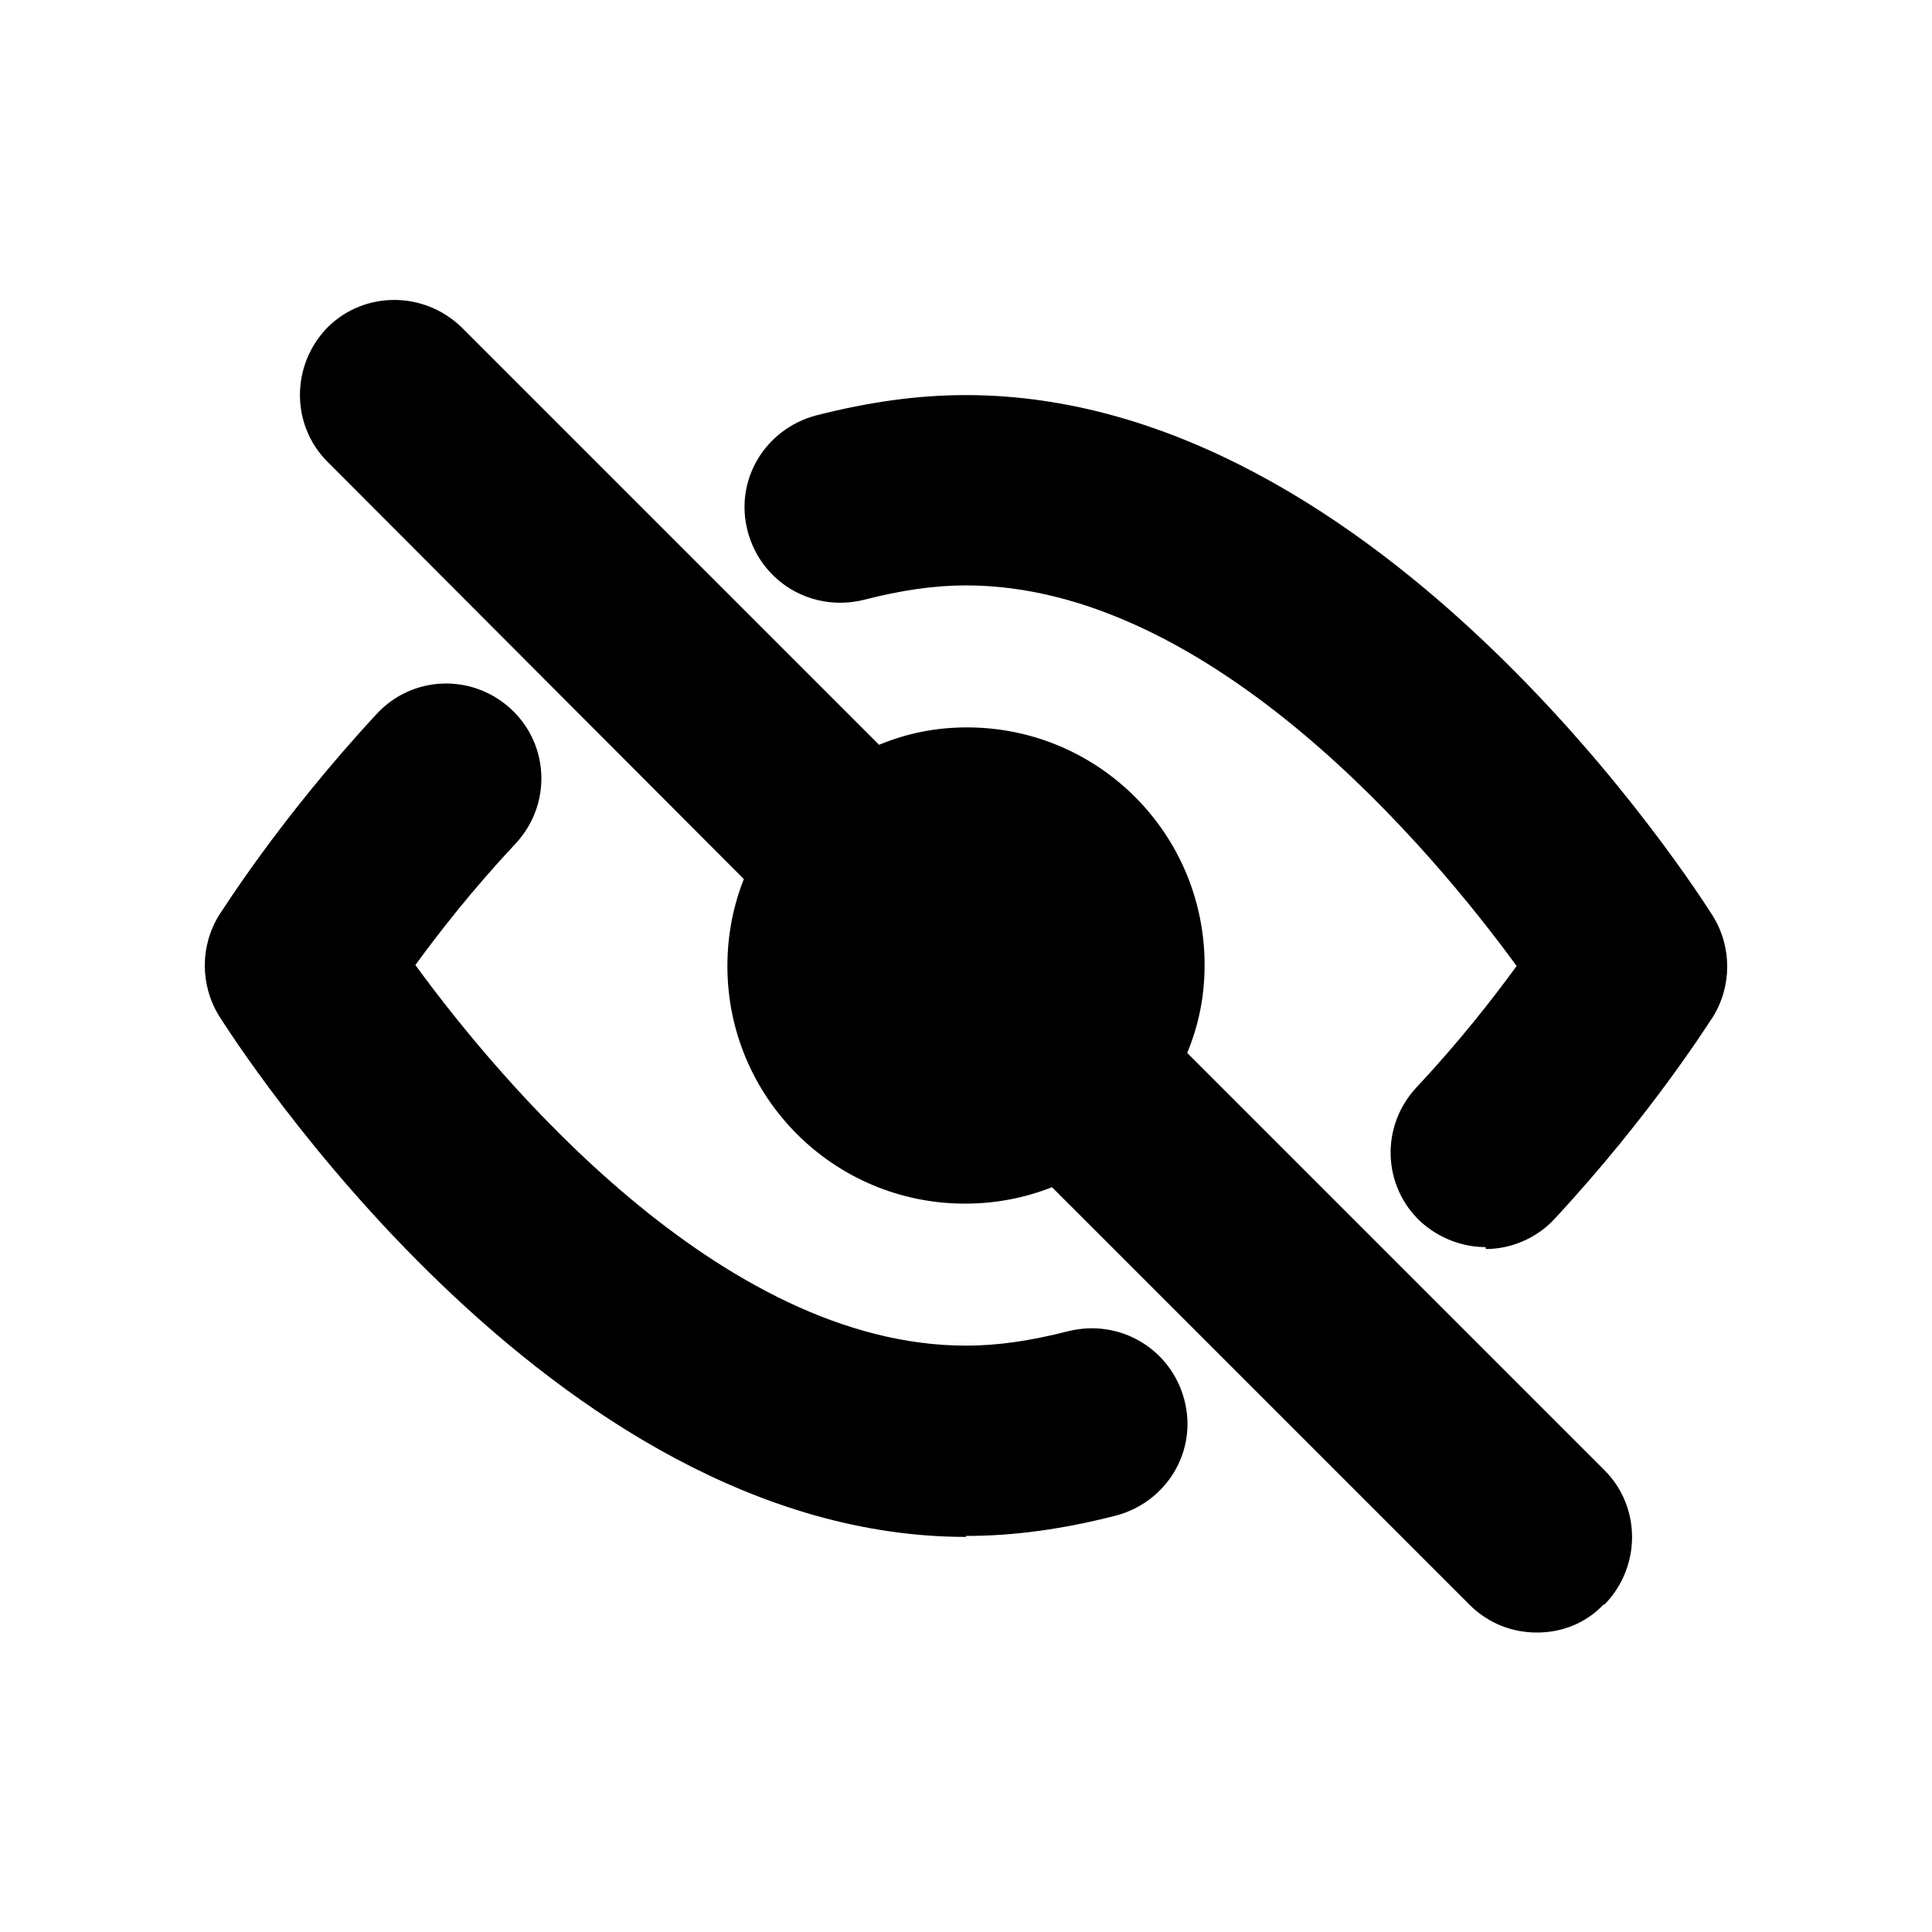 <?xml version="1.0" encoding="UTF-8"?>
<svg id="Layer_2" xmlns="http://www.w3.org/2000/svg" viewBox="0 0 20 20">
    <defs>
        <style>
            .cls-1 {
                fill: none;
            }

            .cls-1,
            .cls-2 {
                stroke-width: 0px;
            }
        </style>
    </defs>
    <g id="outlineIcons20px">
        <g id="closedEye20px">
            <rect class="cls-1" width="20" height="20" />
            <path class="cls-2"
                d="m10,15.91c-4.31,0-7.59-5.17-7.73-5.39-.2-.32-.2-.73,0-1.05.03-.04.62-.99,1.63-2.08.37-.4.99-.42,1.39-.05.4.37.42.99.05,1.39-.45.48-.8.93-1.04,1.26.86,1.18,3.16,3.94,5.7,3.94.33,0,.67-.05,1.06-.15.53-.13,1.06.18,1.2.71.14.53-.18,1.06-.71,1.2-.55.14-1.05.21-1.55.21Z" />
            <path class="cls-2"
                d="m15.38,12.91c-.24,0-.48-.09-.67-.26-.4-.37-.42-.99-.05-1.39.45-.48.8-.93,1.04-1.26-.86-1.18-3.16-3.94-5.7-3.94-.33,0-.67.05-1.06.15-.53.13-1.06-.18-1.2-.71-.14-.53.18-1.06.71-1.2.55-.14,1.05-.21,1.55-.21,4.31,0,7.59,5.17,7.73,5.39.2.32.2.73,0,1.05-.03.04-.62.99-1.63,2.08-.19.21-.46.32-.72.32Z" />
            <path class="cls-2"
                d="m16.6,16.61c-.19.2-.44.29-.69.29s-.5-.09-.7-.29l-4.32-4.32c-.28.11-.58.17-.9.17-1.36,0-2.46-1.1-2.46-2.46,0-.32.06-.62.17-.9L3.39,4.78c-.38-.38-.38-1,0-1.39.38-.38,1-.38,1.39,0l4.32,4.32c.29-.12.59-.18.91-.18,1.36,0,2.46,1.1,2.46,2.46,0,.32-.06.62-.18.91l4.32,4.32c.38.38.38,1,0,1.39Z" />
        </g>
    </g>
</svg>